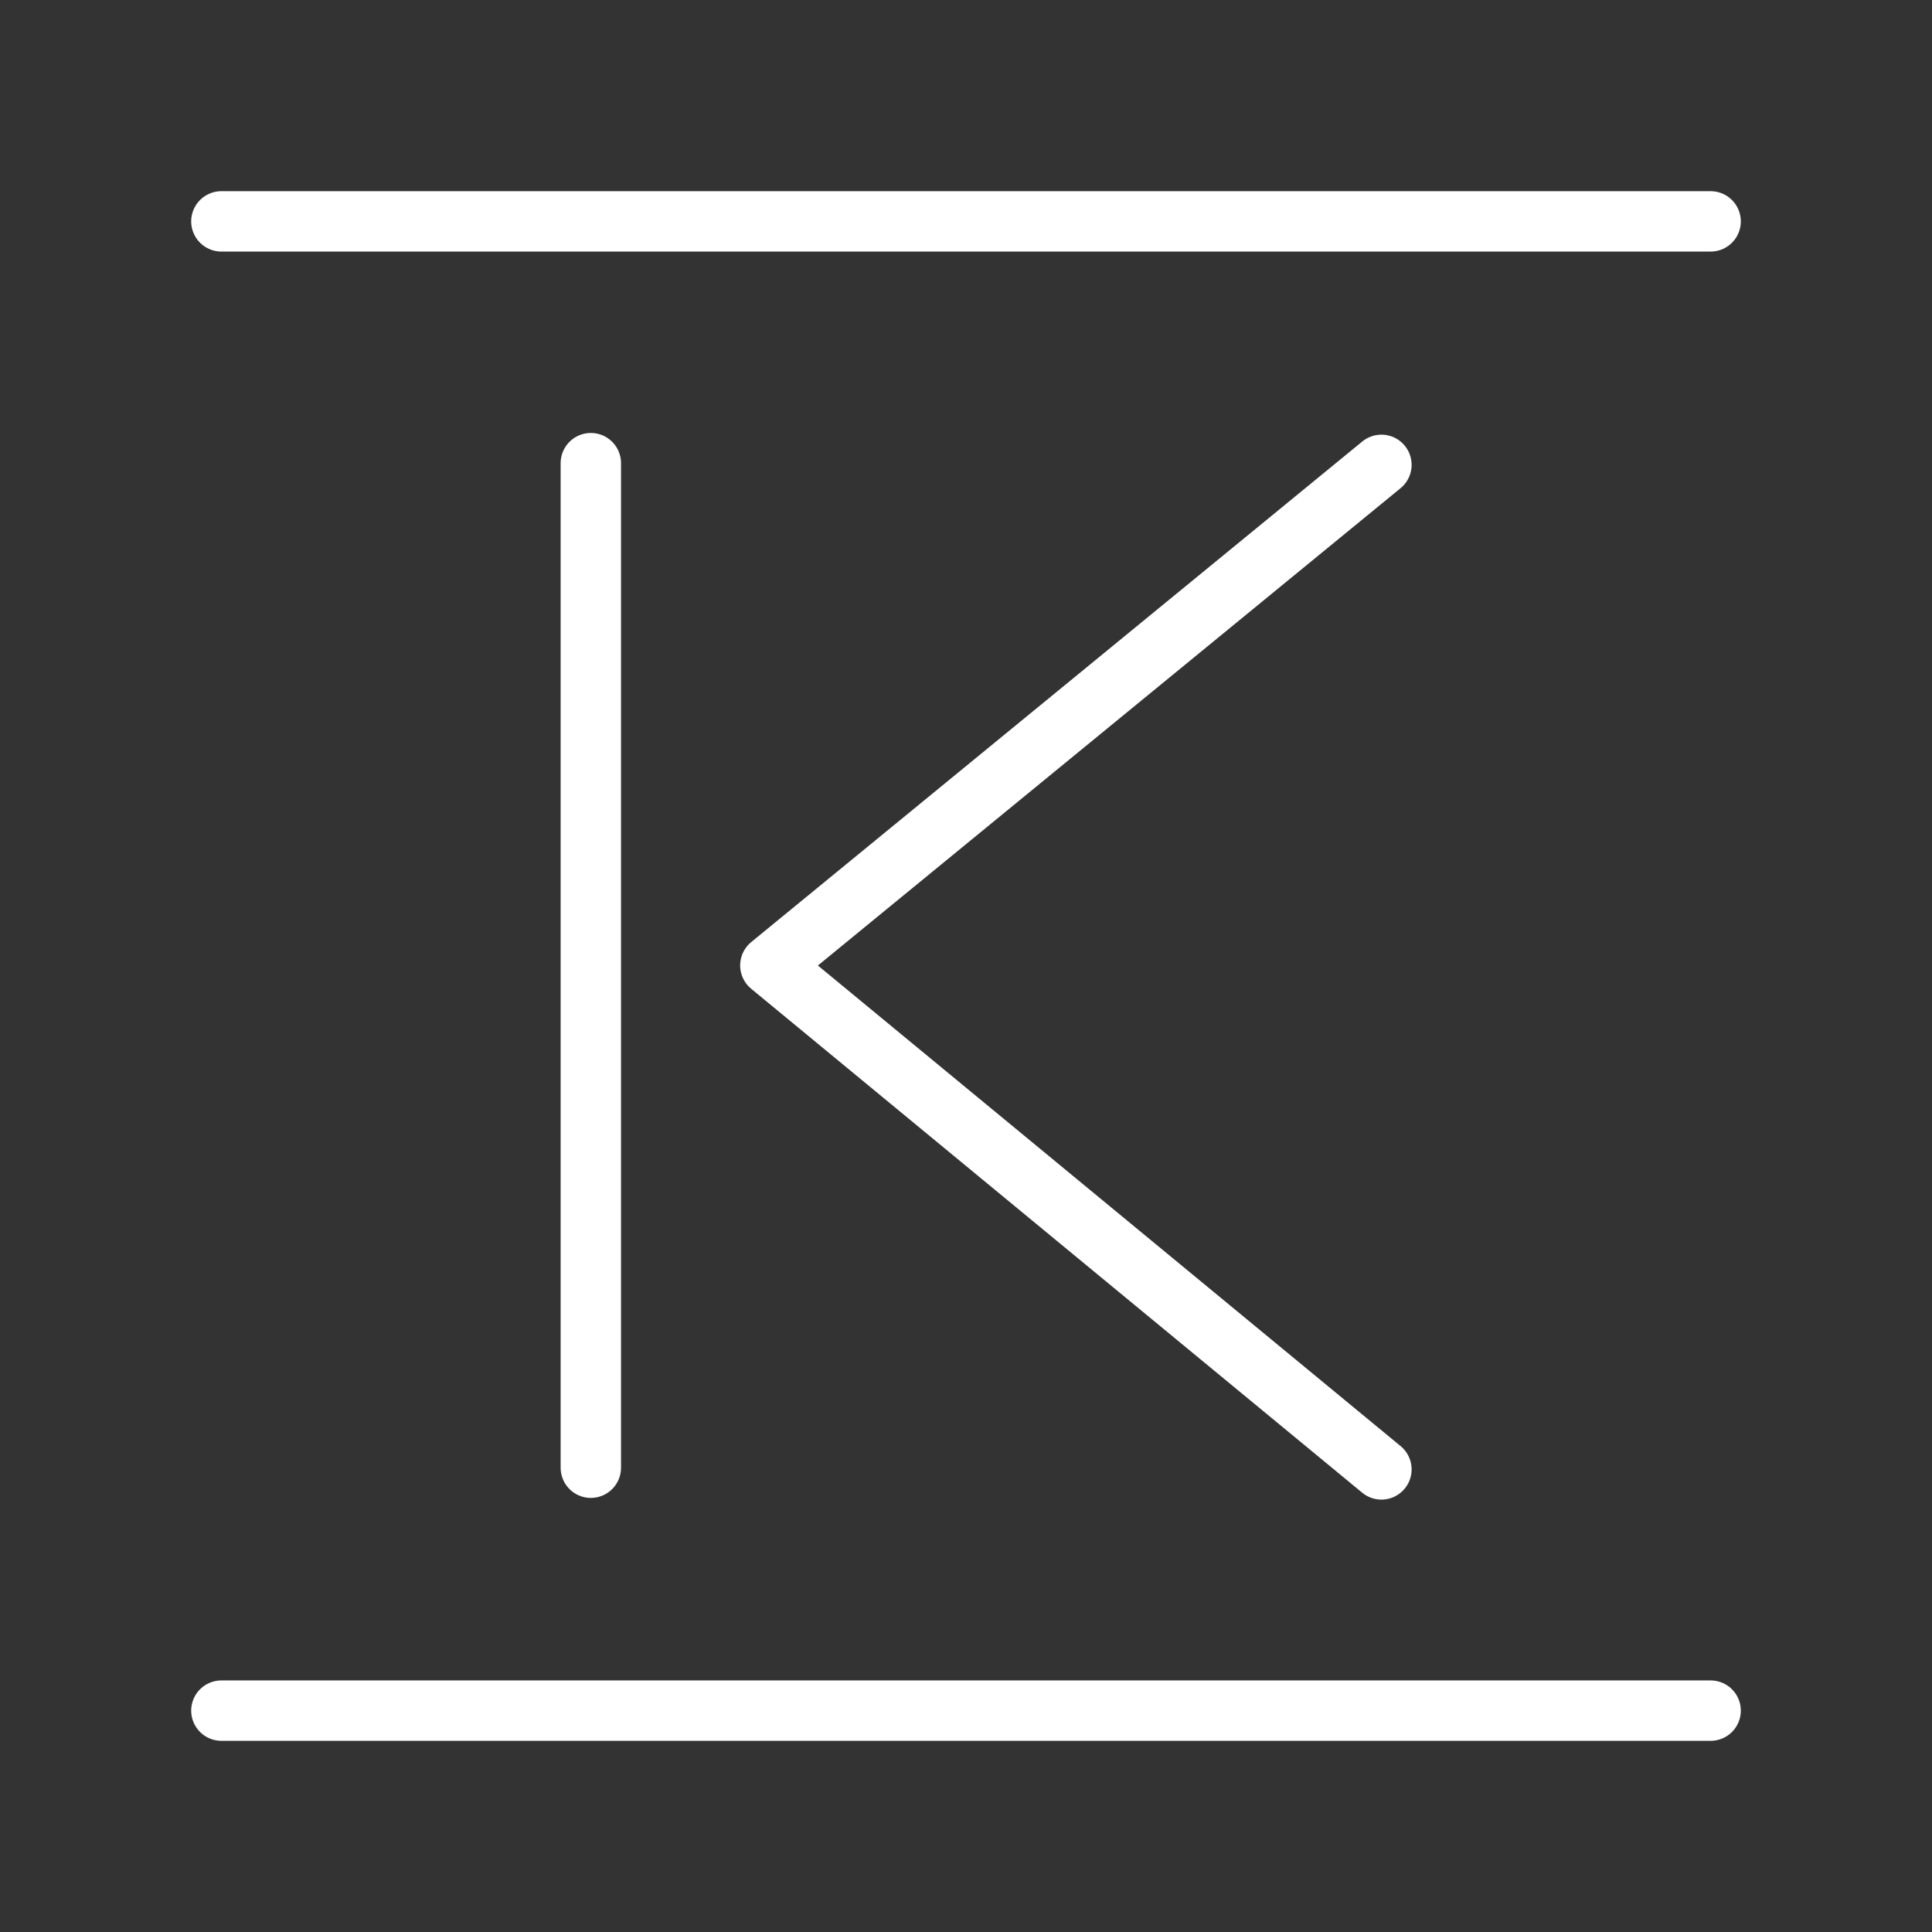 <ns0:svg xmlns:ns0="http://www.w3.org/2000/svg" id="a" viewBox="0 0 48 48" style="stroke-width:1.5px"><ns0:rect x="0" y="0" width="48" height="48" fill="#333333" stroke="none"/><ns0:defs style="stroke-width:1.5px"><ns0:style style="stroke-width:1.5px">.b{fill:none;stroke:#fff;stroke-linecap:round;stroke-linejoin:round;}</ns0:style></ns0:defs><ns0:path class="b" d="m5.5,42.5h37" style="stroke-width:1.5px" /><ns0:path class="b" d="m42.5,5.5H5.5" style="stroke-width:1.5px" /><ns0:line class="b" x1="14.679" y1="11.507" x2="14.679" y2="36.465" style="stroke-width:1.5px" /><ns0:polyline class="b" points="34.321 36.507 19.139 23.986 34.321 11.549" style="stroke-width:1.5px" /></ns0:svg>
